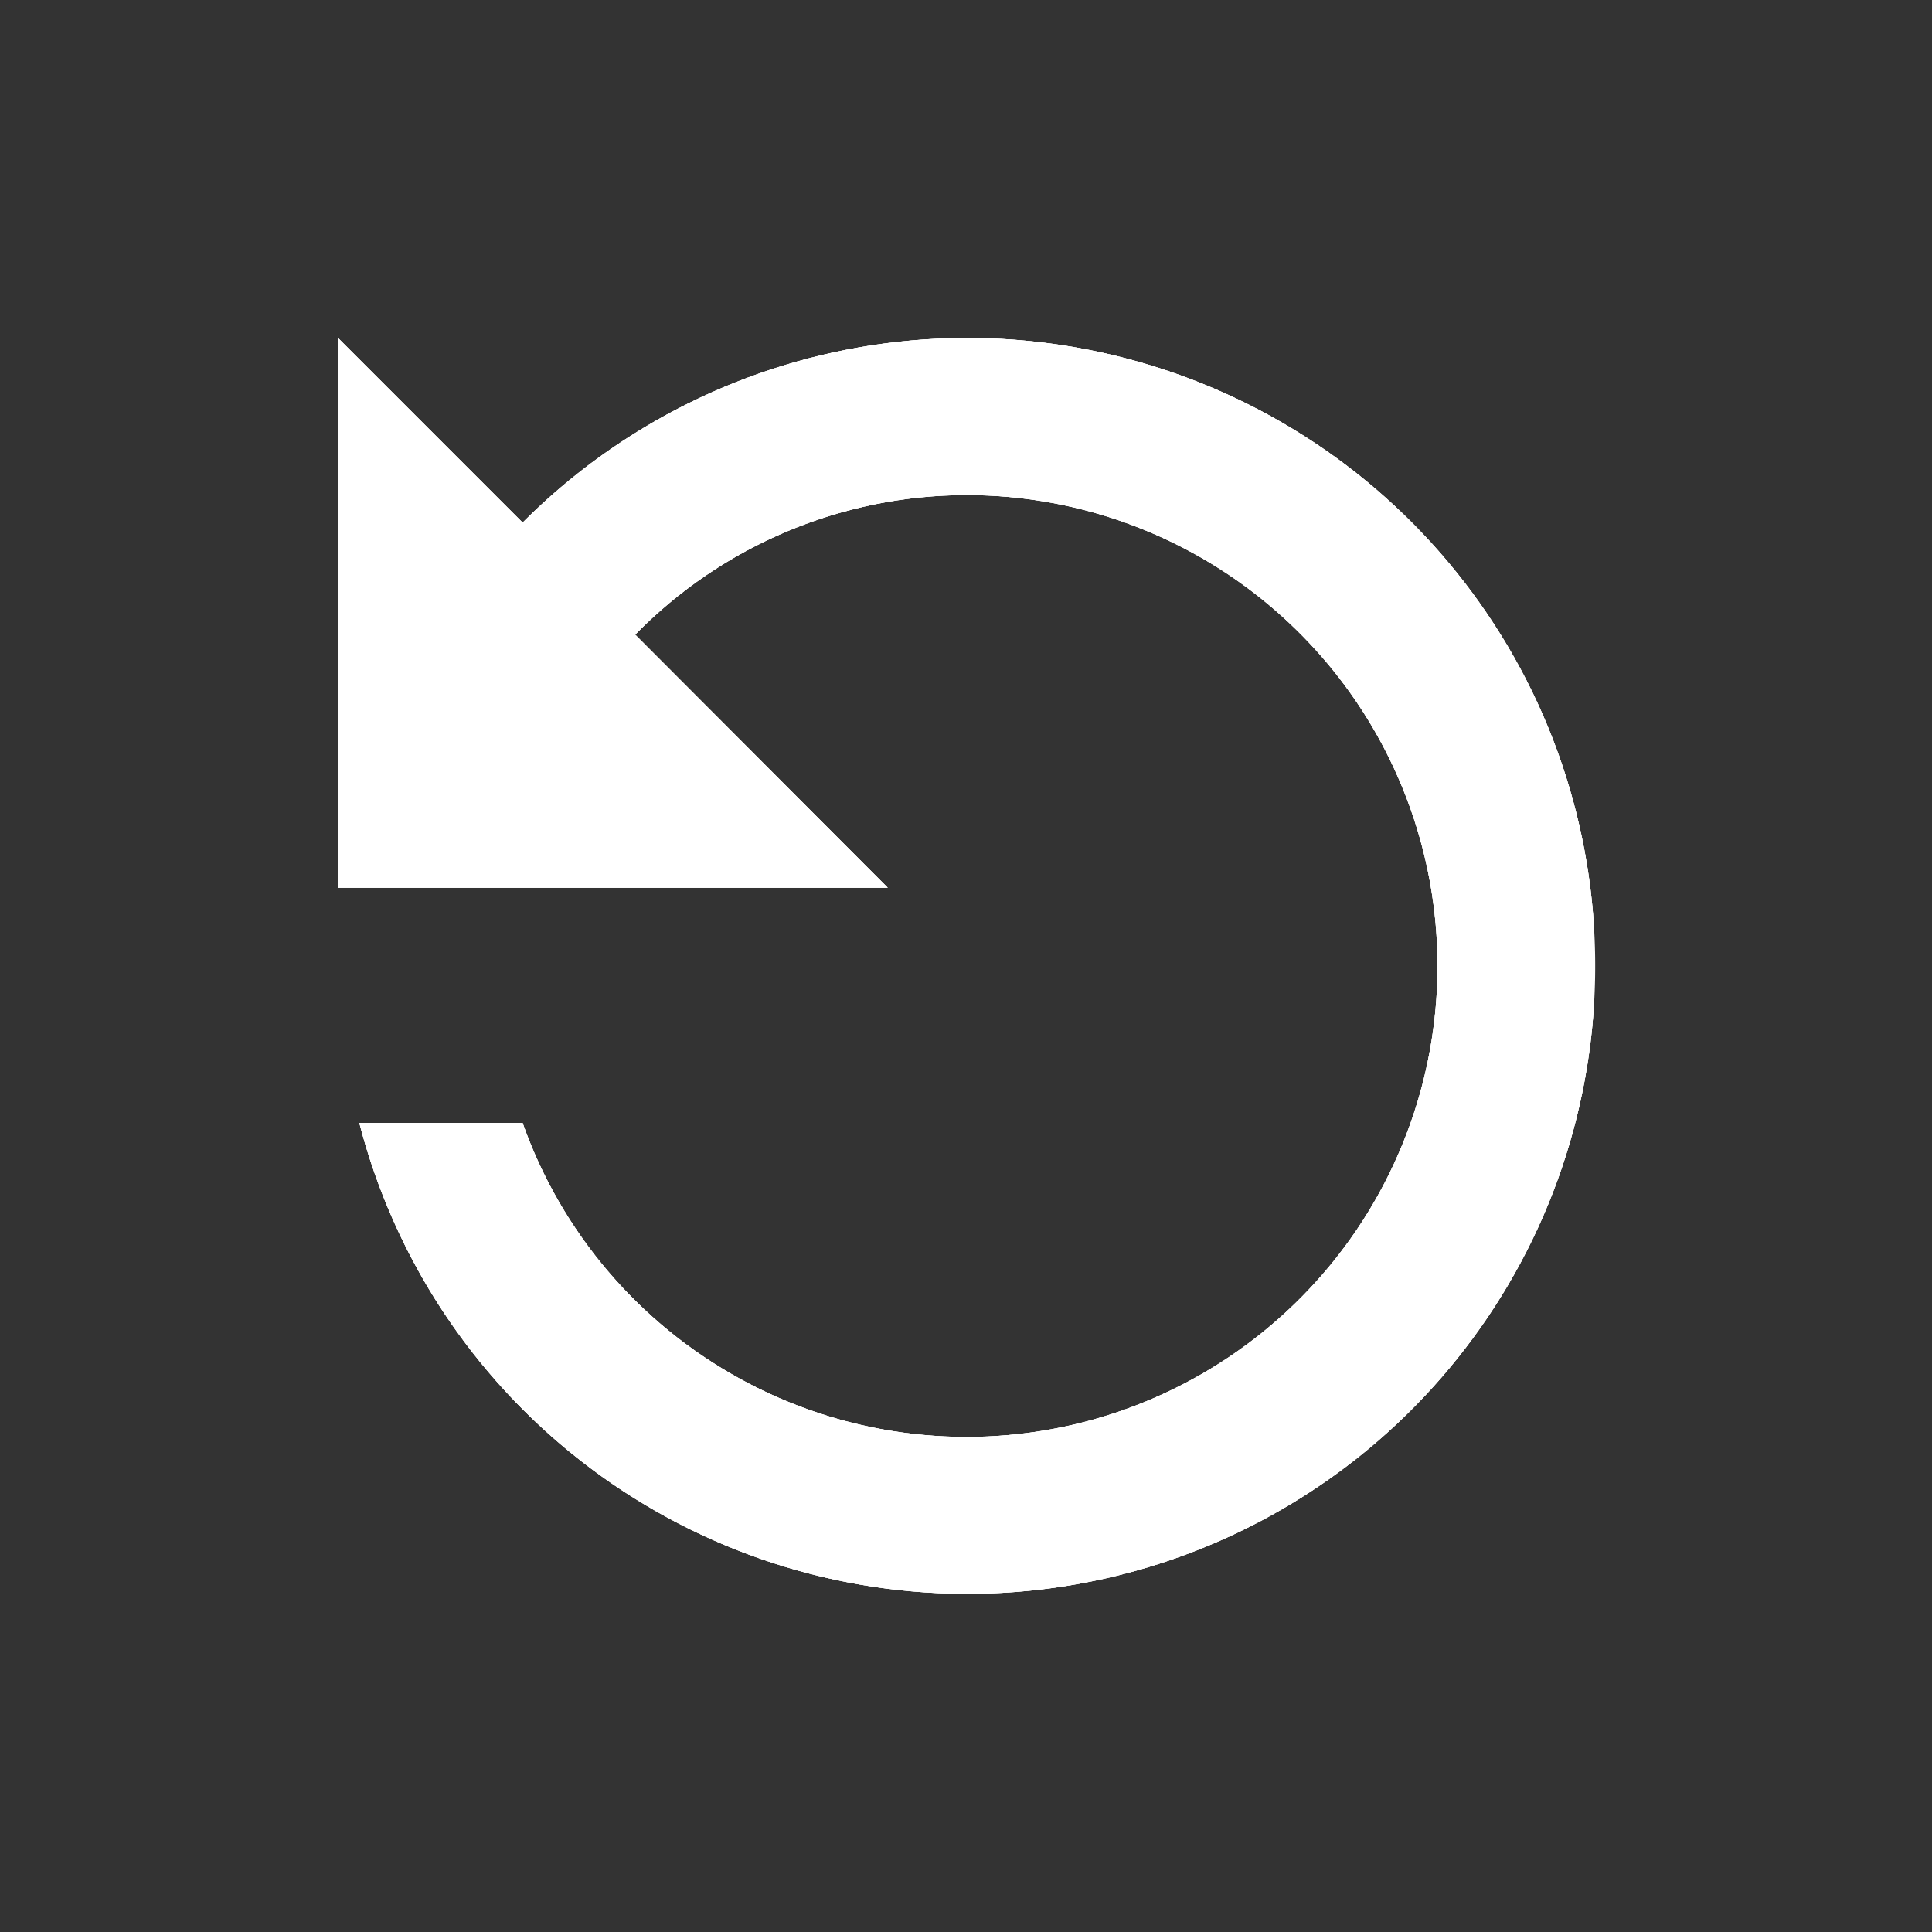 <svg xmlns="http://www.w3.org/2000/svg" xmlns:xlink="http://www.w3.org/1999/xlink" viewBox="0 0 40 40"><rect x="0" y="0" width="40" height="40" fill="#333333" stroke="none"/><defs><style>.cls-1{fill:#fff;}.cls-2{clip-path:url(#clip-path);}.cls-3{clip-path:url(#clip-path-2);}</style><clipPath id="clip-path"><path class="cls-1" d="M10.82,10.82A13,13,0,1,1,7.44,23.25h3.38a9.75,9.75,0,1,0,9.19-13,9.61,9.61,0,0,0-6.86,2.89l5.23,5.24H7V7Z"/></clipPath><clipPath id="clip-path-2"><rect class="cls-1" x="7" y="7" width="26" height="26"/></clipPath></defs><title>left_circle</title><g id="Layer_1" data-name="Layer 1"><path class="cls-1" d="M10.82,10.82A13,13,0,1,1,7.44,23.25h3.38a9.75,9.75,0,1,0,9.19-13,9.61,9.61,0,0,0-6.86,2.89l5.23,5.24H7V7Z"/><g class="cls-2"><rect class="cls-1" x="7" y="7" width="26" height="26"/><g class="cls-3"><rect class="cls-1" x="2" y="2" width="36" height="36"/></g></g></g></svg>